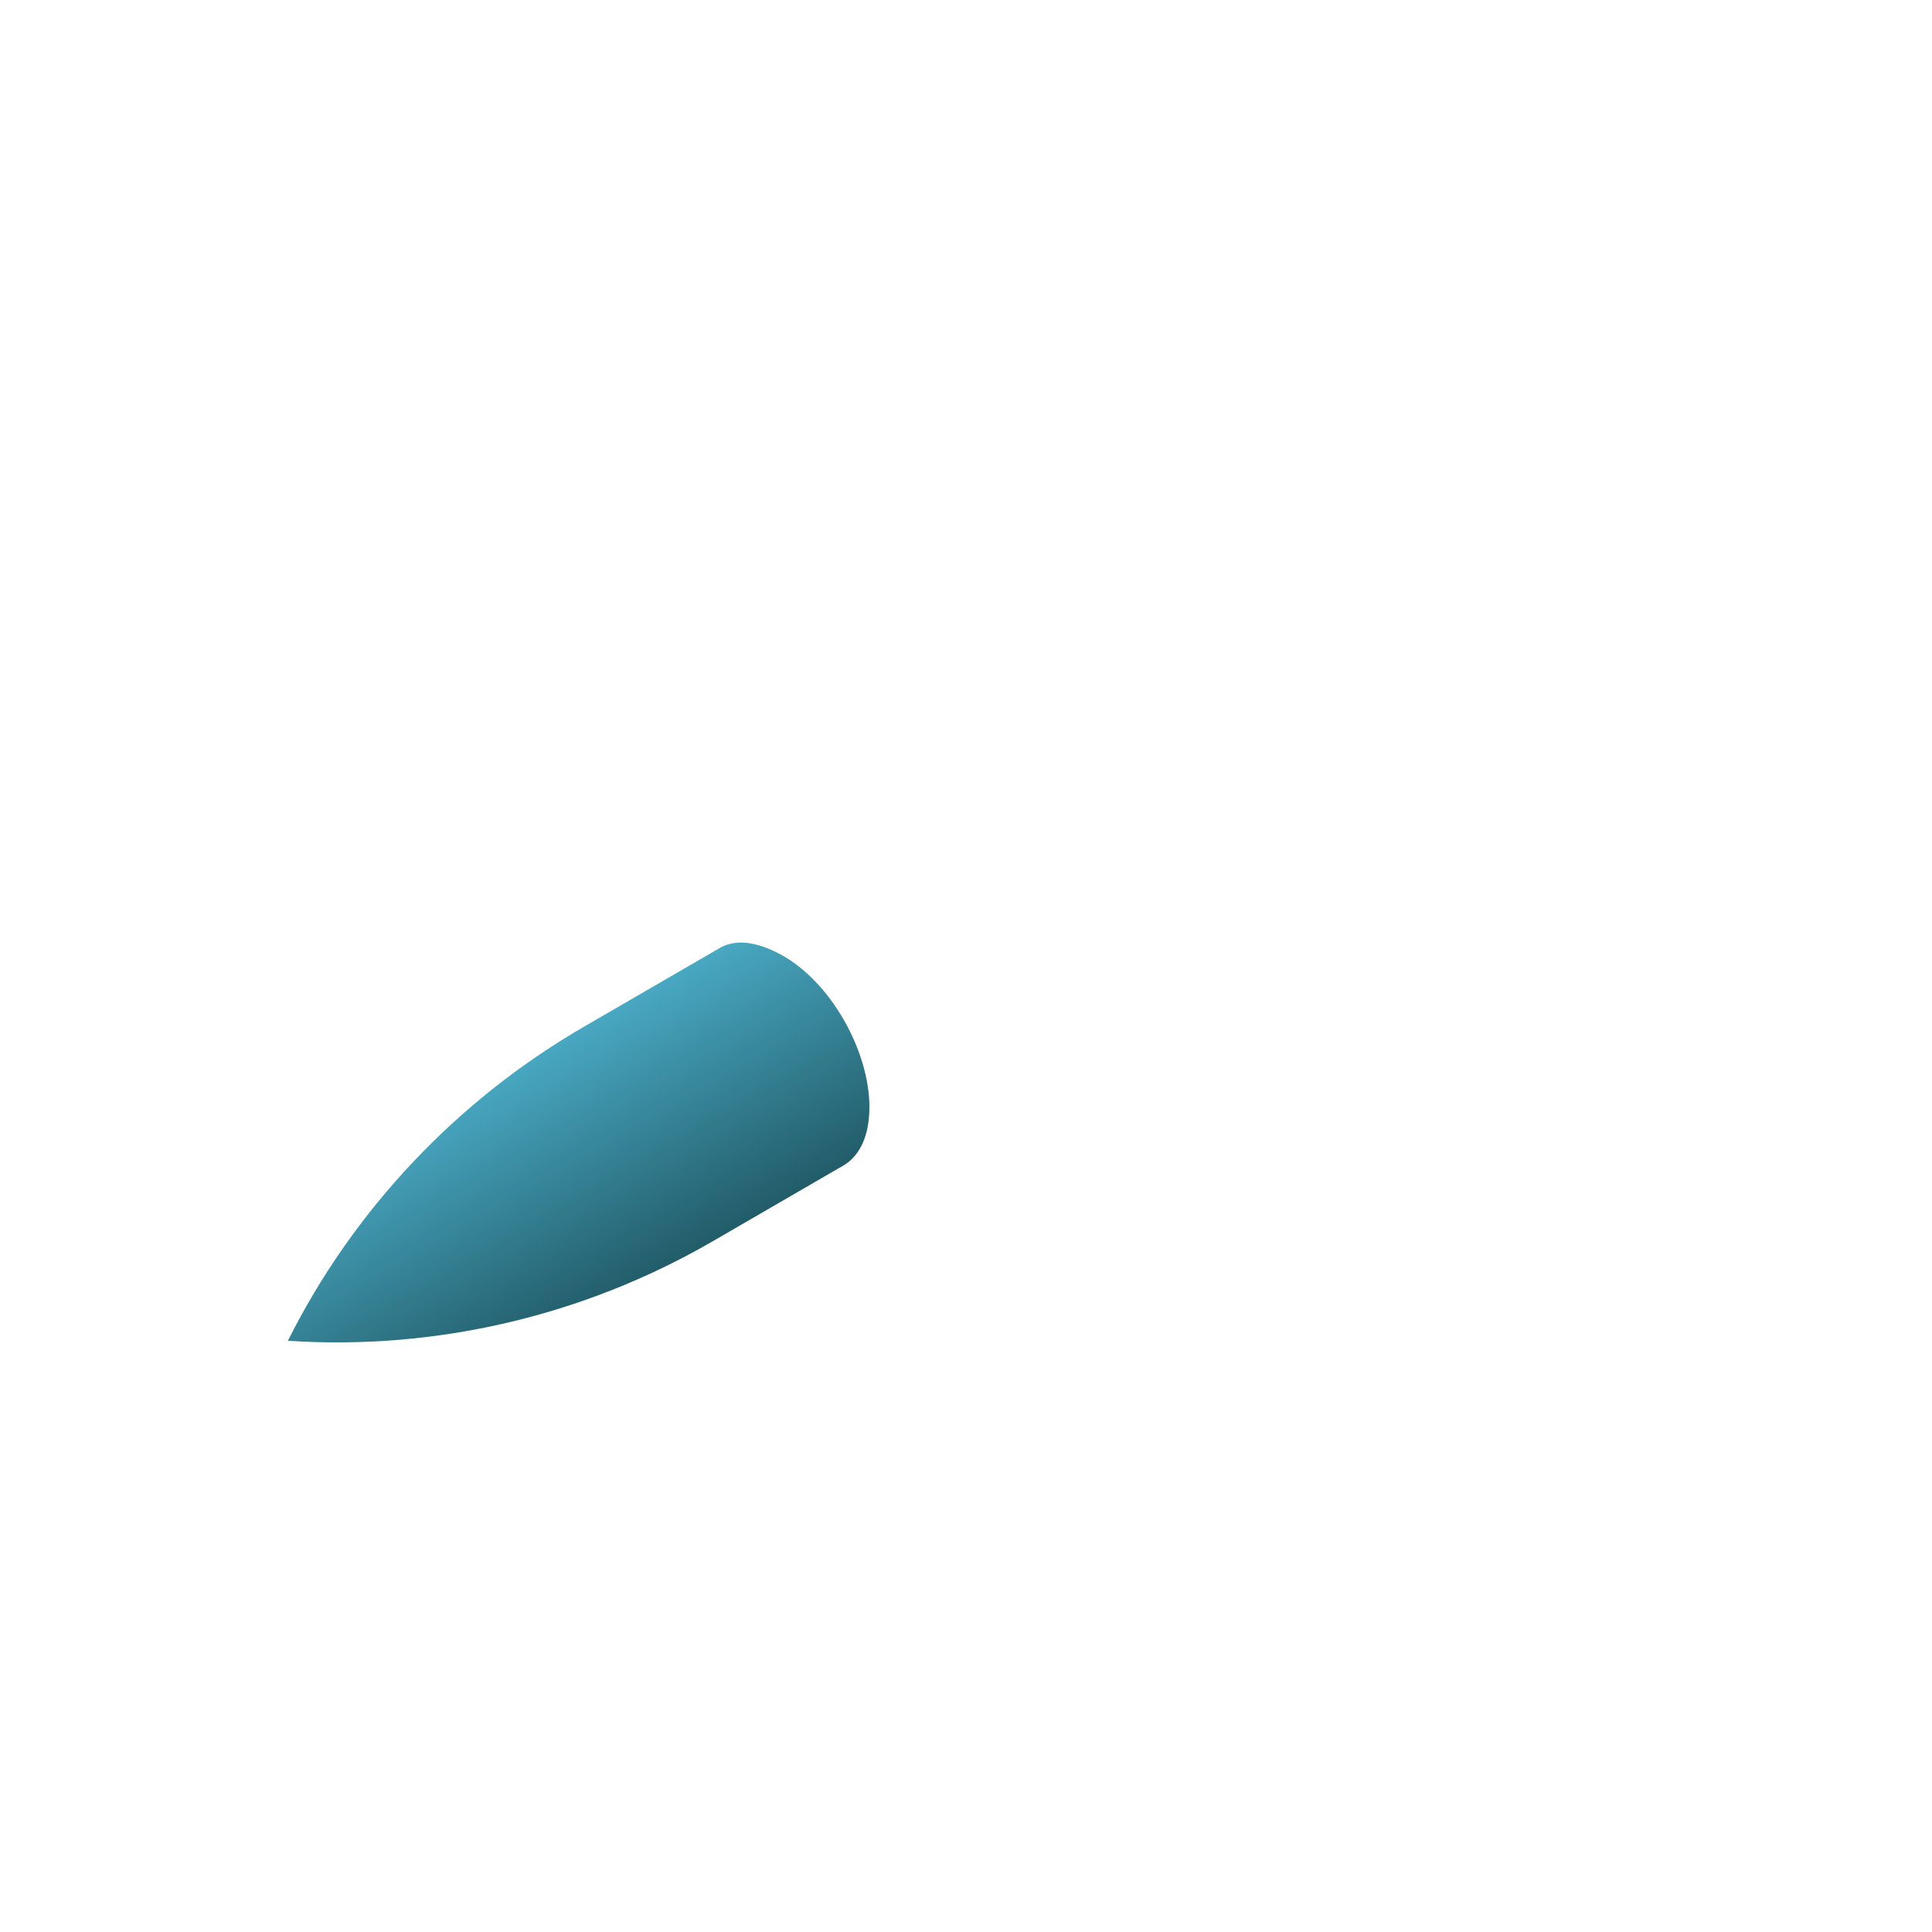 <?xml version="1.0" encoding="utf-8"?>
<!-- Generator: Adobe Illustrator 23.0.1, SVG Export Plug-In . SVG Version: 6.00 Build 0)  -->
<svg version="1.1" id="Layer_1" xmlns="http://www.w3.org/2000/svg" xmlns:xlink="http://www.w3.org/1999/xlink" x="0px" y="0px"
	 viewBox="0 0 100 100" style="enable-background:new 0 0 100 100;" xml:space="preserve">
<g id="plane_1_">
	<g id="jet_3_">
		<g>
			
				<linearGradient id="SVGID_1_" gradientUnits="userSpaceOnUse" x1="-2877.799" y1="-1245.331" x2="-2884.284" y2="-1234.098" gradientTransform="matrix(-1 -8.147060e-04 -8.147060e-04 1 -2852.742 1298.498)">
				<stop  offset="5.227065e-03" style="stop-color:#48A7C1"/>
				<stop  offset="1" style="stop-color:#225C69"/>
			</linearGradient>
			<path style="fill:url(#SVGID_1_);" d="M14.9,69.4L14.9,69.4L14.9,69.4c7.7,0.5,15.3-1.3,21.9-5.1l6.9-4c0.8-0.5,1.3-1.5,1.3-3
				c0-2.9-2-6.5-4.6-7.9c-1.3-0.7-2.4-0.8-3.2-0.3l0,0l-6.9,4C23.7,56.9,18.3,62.6,14.9,69.4z"/>
		</g>
	</g>
</g>
</svg>
